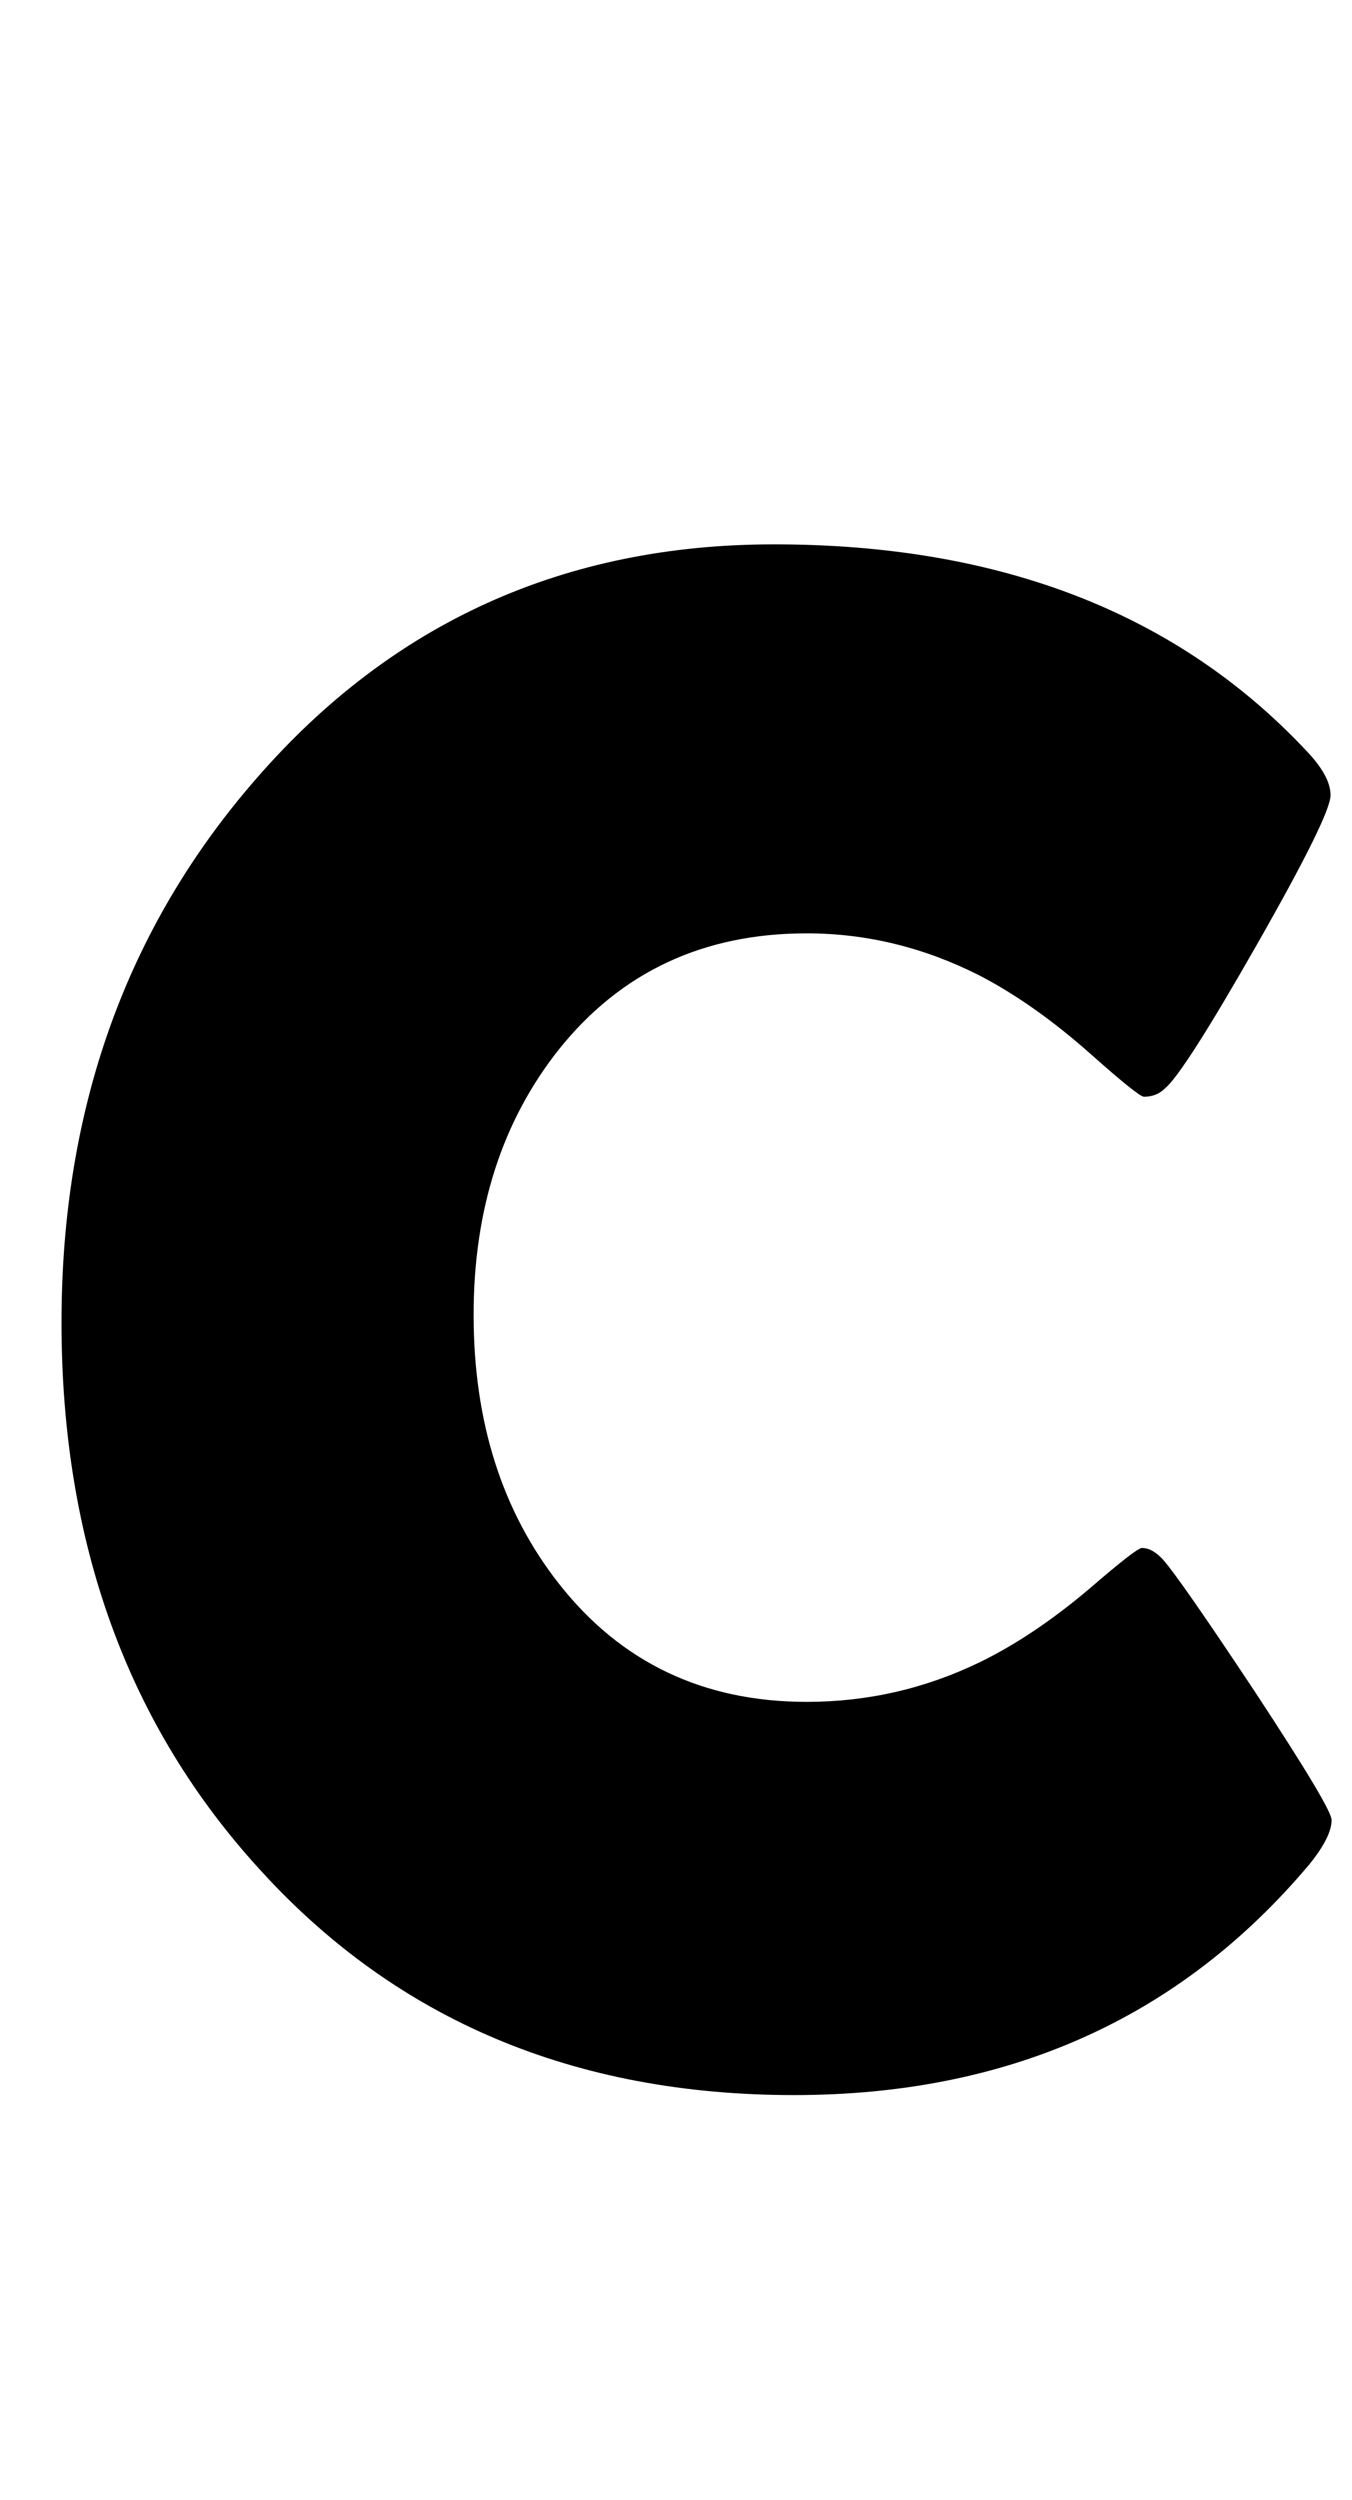 <?xml version="1.0" encoding="utf-8"?>
<!-- Generator: Adobe Illustrator 16.0.2, SVG Export Plug-In . SVG Version: 6.00 Build 0)  -->
<!DOCTYPE svg PUBLIC "-//W3C//DTD SVG 1.1//EN" "http://www.w3.org/Graphics/SVG/1.1/DTD/svg11.dtd">
<svg version="1.1" id="lay" xmlns="http://www.w3.org/2000/svg" xmlns:xlink="http://www.w3.org/1999/xlink" x="0px" y="0px"
	 width="119px" height="220px" viewBox="0 0 119 220" enable-background="new 0 0 119 220" xml:space="preserve">
<path d="M117.205,160.161c0,0.99-0.649,2.289-1.948,3.896c-11.381,13.545-26.503,20.317-45.366,20.317
	c-19.297,0-34.945-6.587-46.943-19.761c-11.689-12.74-17.534-28.821-17.534-48.242c0-18.802,5.72-34.759,17.163-47.871
	c11.936-13.73,27.12-20.596,45.552-20.596c20.039,0,35.748,6.154,47.129,18.462c1.236,1.361,1.855,2.567,1.855,3.618
	c0,1.176-2.15,5.536-6.448,13.081c-4.299,7.546-7.004,11.782-8.118,12.71c-0.496,0.495-1.113,0.742-1.855,0.742
	c-0.31,0-1.855-1.236-4.639-3.711c-3.34-2.969-6.619-5.288-9.834-6.958c-4.887-2.474-9.958-3.711-15.215-3.711
	c-9.092,0-16.36,3.402-21.802,10.205c-5.01,6.309-7.515,14.102-7.515,23.379c0,9.401,2.505,17.287,7.515,23.657
	c5.442,6.928,12.71,10.391,21.802,10.391c5.381,0,10.483-1.175,15.308-3.525c3.154-1.546,6.37-3.711,9.648-6.494
	c2.721-2.35,4.236-3.525,4.546-3.525c0.618,0,1.236,0.341,1.855,1.021c0.989,1.113,3.679,4.979,8.071,11.597
	C114.947,155.708,117.205,159.481,117.205,160.161z"/>
</svg>
